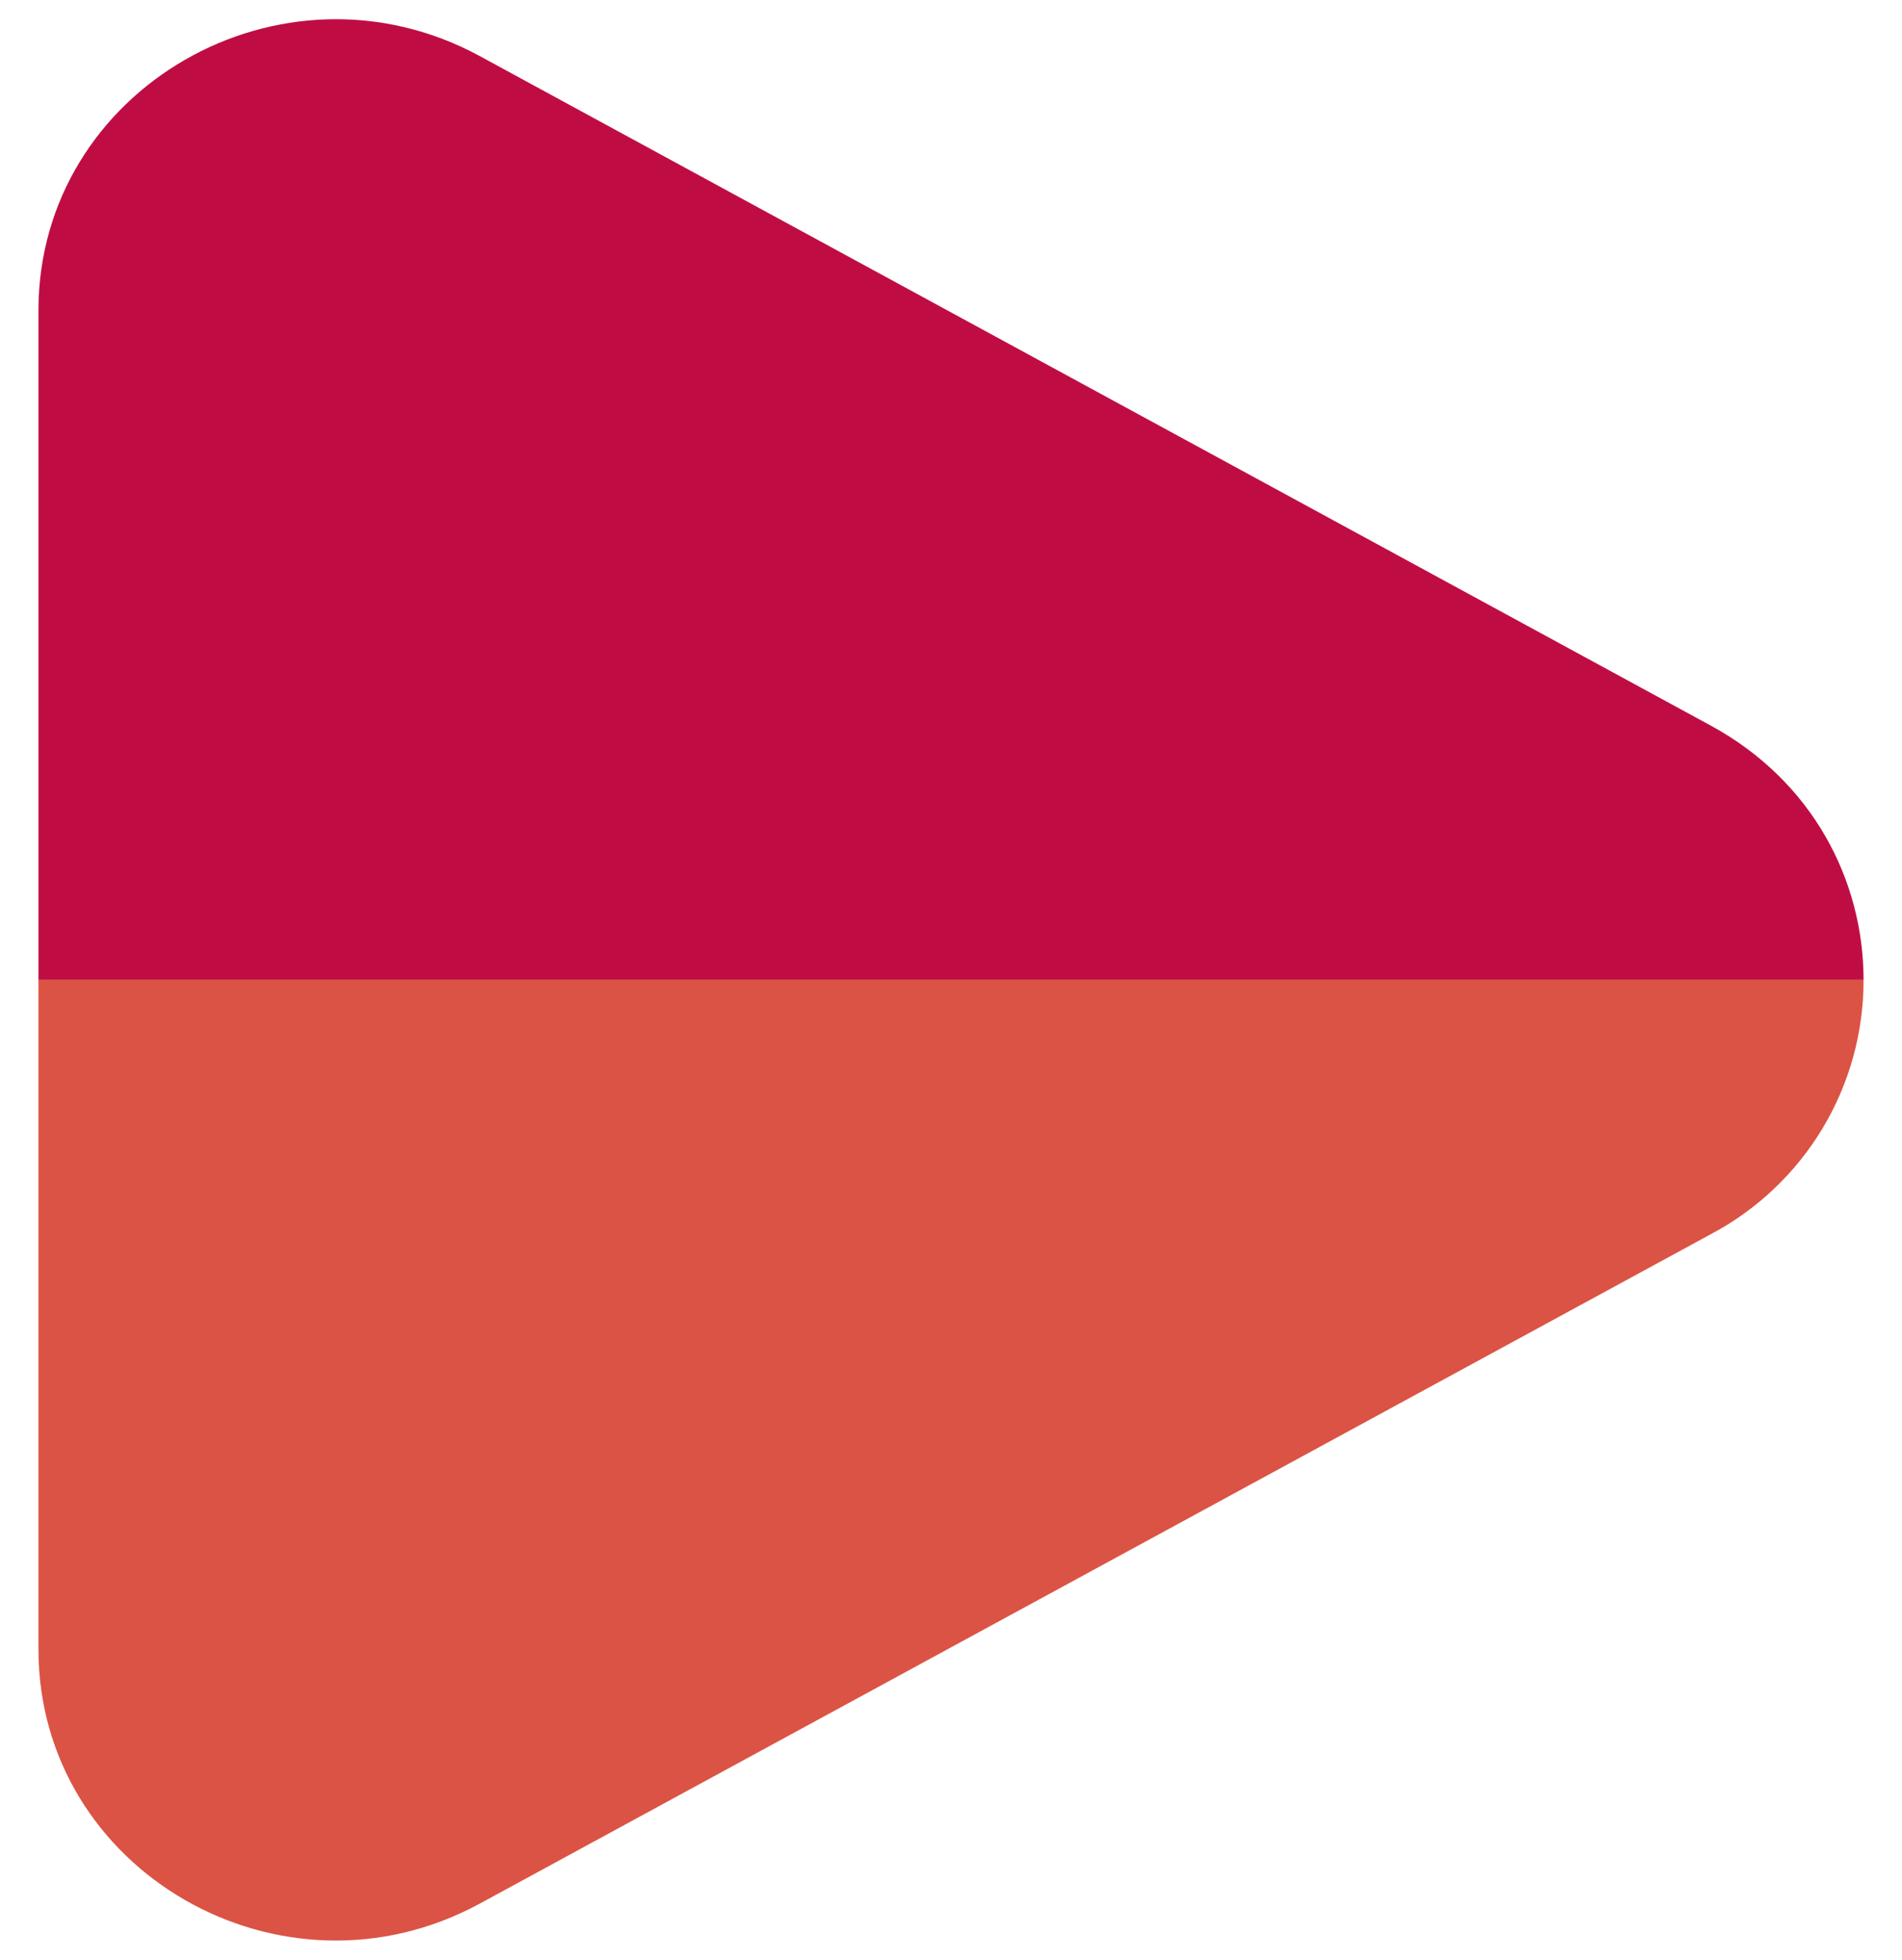 <svg width="33" height="34" viewBox="0 0 33 34" fill="none" xmlns="http://www.w3.org/2000/svg">
<path fill-rule="evenodd" clip-rule="evenodd" d="M32.333 17C32.333 15.275 31.45 13.55 29.682 12.588L8.328 0.975C4.89 -0.893 0.667 1.54 0.667 5.388V17H32.333Z" fill="#BF0D44"/>
<path d="M8.328 33.023L29.682 21.412C30.484 20.988 31.154 20.352 31.622 19.575C32.089 18.797 32.335 17.907 32.333 17H0.667V28.612C0.667 32.462 4.89 34.892 8.328 33.023Z" fill="#DB5344"/>
</svg>
